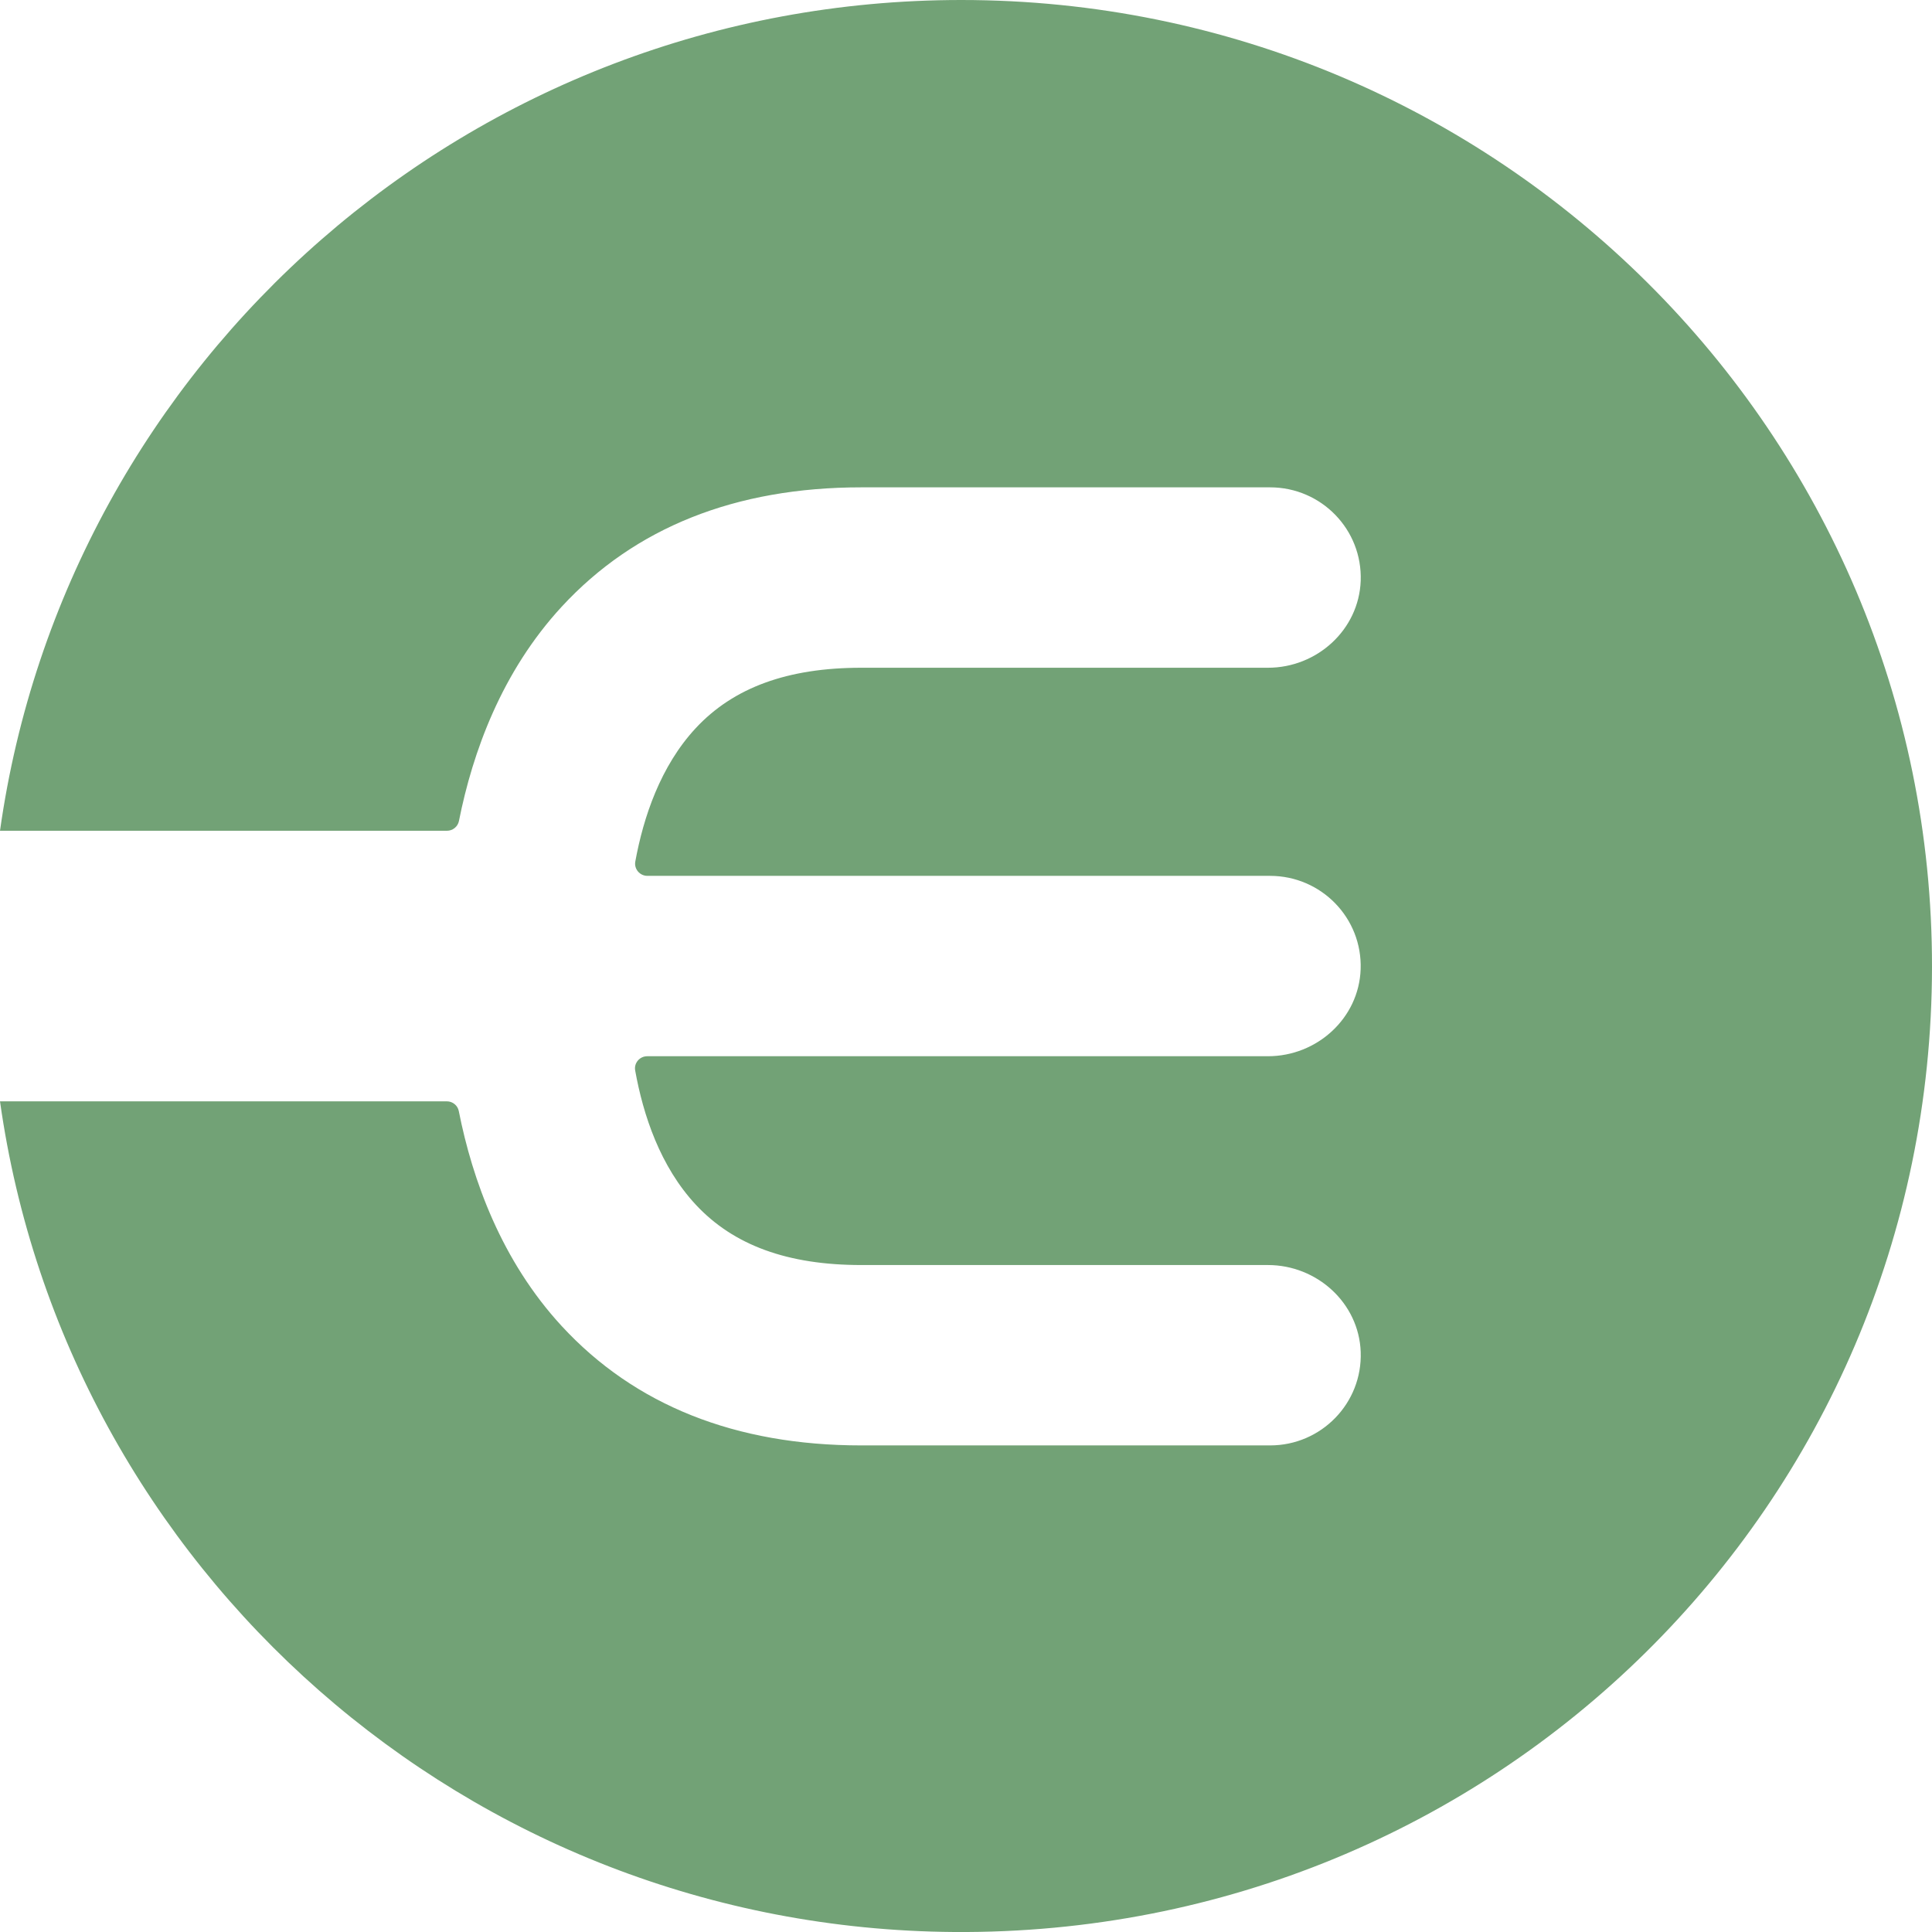 <svg width="64" height="64" viewBox="0 0 64 64" fill="none" xmlns="http://www.w3.org/2000/svg">
<path d="M64 32.034C63.982 49.85 49.505 64.132 31.601 64C15.479 63.882 2.178 51.958 0 36.483H14.8C14.994 36.483 15.161 36.617 15.198 36.806C15.651 39.094 16.614 41.765 18.607 43.927C21.027 46.55 24.366 47.881 28.532 47.881H42.074C43.77 47.881 45.136 46.481 45.075 44.783C45.016 43.165 43.629 41.906 42.002 41.906H28.532C26.094 41.906 24.3 41.252 23.048 39.906C21.869 38.64 21.306 36.937 21.041 35.461C20.996 35.215 21.189 34.989 21.441 34.989H42.002C43.63 34.989 45.016 33.728 45.073 32.109C45.133 30.409 43.767 29.014 42.072 29.014H21.446C21.194 29.014 21 28.787 21.045 28.54C21.314 27.07 21.878 25.379 23.048 24.12C24.3 22.774 26.094 22.12 28.532 22.12H42.002C43.629 22.12 45.014 20.862 45.075 19.242C45.136 17.542 43.77 16.144 42.074 16.144H28.532C24.366 16.144 21.027 17.475 18.607 20.098C16.62 22.251 15.657 24.913 15.203 27.197C15.165 27.386 14.997 27.52 14.805 27.52H0C2.189 11.966 15.612 0 31.843 0C49.616 0 64.018 14.344 64 32.034Z" fill="#72A276"/>
</svg>
